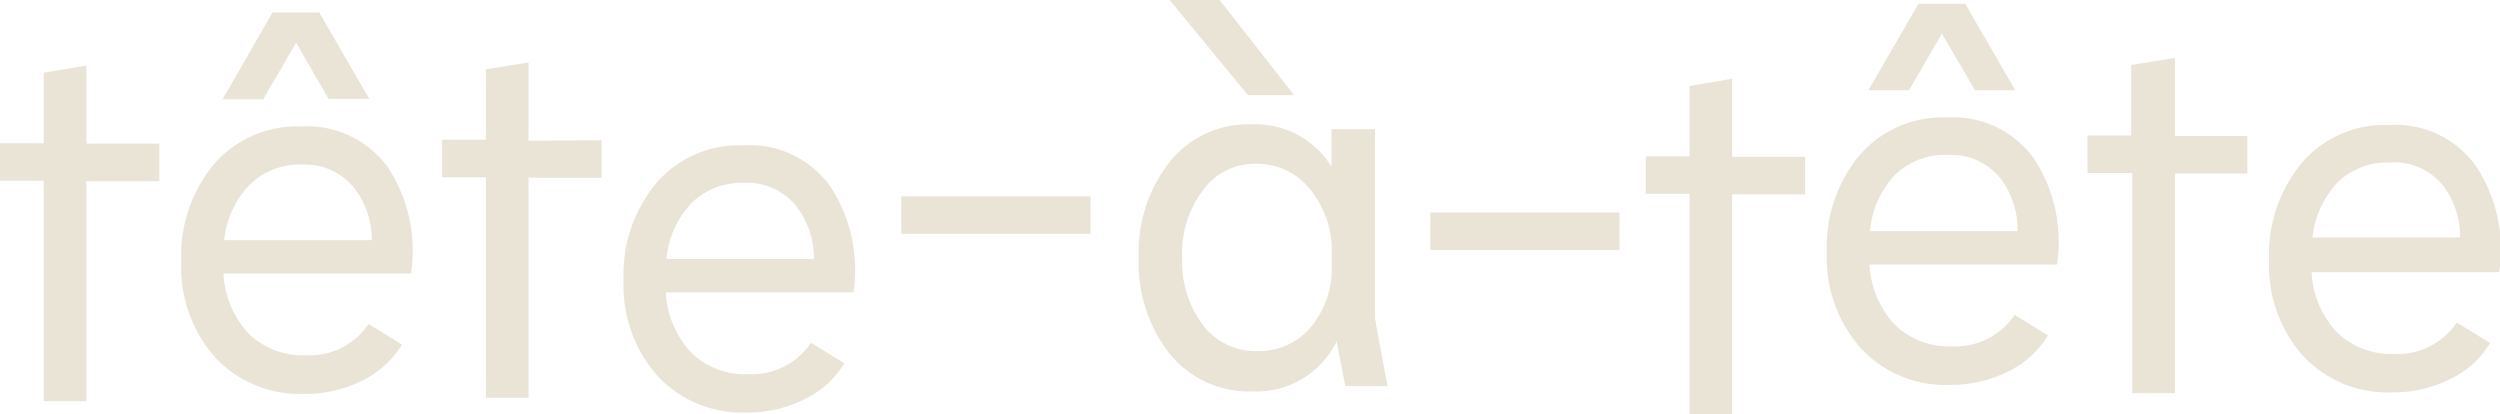 <svg xmlns="http://www.w3.org/2000/svg" viewBox="0 0 200 33.12"><defs><style>.cls-1{fill:#eae4d7;}</style></defs><g id="Layer_2" data-name="Layer 2"><g id="Layer_1-2" data-name="Layer 1"><path class="cls-1" d="M12.75,11.49v3H6.91v17.6H3.5V14.46H0v-3H3.5V5.82l3.41-.58v6.25Z"/><path class="cls-1" d="M24.1,10.12a7.94,7.94,0,0,1,7,3.37,12.11,12.11,0,0,1,1.78,8.39h-15a7.62,7.62,0,0,0,2,4.8,6.2,6.2,0,0,0,4.6,1.74,5.64,5.64,0,0,0,5-2.5l2.68,1.64A7.54,7.54,0,0,1,29,30.44a10.17,10.17,0,0,1-4.63,1.07,9.27,9.27,0,0,1-7.18-2.94,10.94,10.94,0,0,1-2.69-7.67,11.45,11.45,0,0,1,2.61-7.76A8.77,8.77,0,0,1,24.1,10.12Zm-.41-6.7L21.06,7.94H17.81L21.8,1h3.74l4,6.91H26.28ZM17.93,19.21H29.74A6.69,6.69,0,0,0,28.3,15a5,5,0,0,0-4.16-1.83,5.65,5.65,0,0,0-4.21,1.65A7.51,7.51,0,0,0,17.93,19.21Z"/><path class="cls-1" d="M48.12,11.22v3H42.28v17.6H38.87V14.18h-3.5v-3h3.5V5.54L42.28,5v6.26Z"/><path class="cls-1" d="M59.48,11.63a7.89,7.89,0,0,1,7,3.37,12.1,12.1,0,0,1,1.79,8.39h-15a7.56,7.56,0,0,0,2,4.79,6.17,6.17,0,0,0,4.61,1.75,5.67,5.67,0,0,0,5-2.51l2.67,1.65a7.52,7.52,0,0,1-3.19,2.87A10,10,0,0,1,59.76,33a9.25,9.25,0,0,1-7.17-2.94,10.88,10.88,0,0,1-2.7-7.67,11.38,11.38,0,0,1,2.62-7.75A8.72,8.72,0,0,1,59.48,11.63Zm-6.17,9.09h11.8a6.69,6.69,0,0,0-1.44-4.26,5,5,0,0,0-4.15-1.83,5.69,5.69,0,0,0-4.22,1.64A7.51,7.51,0,0,0,53.31,20.72Z"/><path class="cls-1" d="M72.1,15.71H87.24v3H72.1Z"/><path class="cls-1" d="M111,30.89h-3.37l-.7-3.58a7.12,7.12,0,0,1-6.74,4,8.16,8.16,0,0,1-6.61-3,11.76,11.76,0,0,1-2.48-7.73,11.64,11.64,0,0,1,2.48-7.63,8,8,0,0,1,6.52-3,7.15,7.15,0,0,1,6.42,3.38v-3H110V25.5ZM103.53,7.61h-3.7L93.57,0h4Zm-2.88,20.48a5.39,5.39,0,0,0,4-1.68,7.27,7.27,0,0,0,1.89-4.65v-2a7.82,7.82,0,0,0-1.93-4.85,5.46,5.46,0,0,0-4.16-1.81,5.09,5.09,0,0,0-4.23,2.14,8.36,8.36,0,0,0-1.65,5.26A8.54,8.54,0,0,0,96.23,26,5.32,5.32,0,0,0,100.65,28.09Z"/><path class="cls-1" d="M114.43,17h15.13v3H114.43Z"/><path class="cls-1" d="M144.41,12.55v3h-5.84V33.12h-3.41V15.51h-3.5v-3h3.5V6.88l3.41-.58v6.25Z"/><path class="cls-1" d="M155.77,9.4a7.91,7.91,0,0,1,7,3.37,12.12,12.12,0,0,1,1.79,8.39h-15a7.62,7.62,0,0,0,2,4.79,6.17,6.17,0,0,0,4.61,1.75,5.67,5.67,0,0,0,5-2.51l2.67,1.65a7.61,7.61,0,0,1-3.19,2.88,10.14,10.14,0,0,1-4.63,1.07,9.21,9.21,0,0,1-7.17-2.95,10.88,10.88,0,0,1-2.7-7.67,11.45,11.45,0,0,1,2.61-7.75A8.75,8.75,0,0,1,155.77,9.4Zm-.42-6.71-2.63,4.53h-3.25l4-6.91h3.75l4,6.91H158Zm-5.75,15.8h11.8A6.69,6.69,0,0,0,160,14.23a5,5,0,0,0-4.15-1.83A5.69,5.69,0,0,0,151.59,14,7.51,7.51,0,0,0,149.6,18.49Z"/><path class="cls-1" d="M179.79,10.88v3H174V31.45h-3.42V13.84H167v-3h3.49V5.2L174,4.63v6.25Z"/><path class="cls-1" d="M191.14,10a7.9,7.9,0,0,1,7,3.38,12.05,12.05,0,0,1,1.79,8.39h-15a7.59,7.59,0,0,0,2,4.79,6.19,6.19,0,0,0,4.61,1.75,5.67,5.67,0,0,0,5-2.51l2.67,1.64a7.42,7.42,0,0,1-3.19,2.88,10,10,0,0,1-4.62,1.07,9.27,9.27,0,0,1-7.18-2.94,10.89,10.89,0,0,1-2.69-7.67A11.43,11.43,0,0,1,184.17,13,8.73,8.73,0,0,1,191.14,10ZM185,19h11.8a6.68,6.68,0,0,0-1.44-4.25A5,5,0,0,0,191.18,13,5.7,5.7,0,0,0,187,14.6,7.57,7.57,0,0,0,185,19Z"/></g></g></svg>